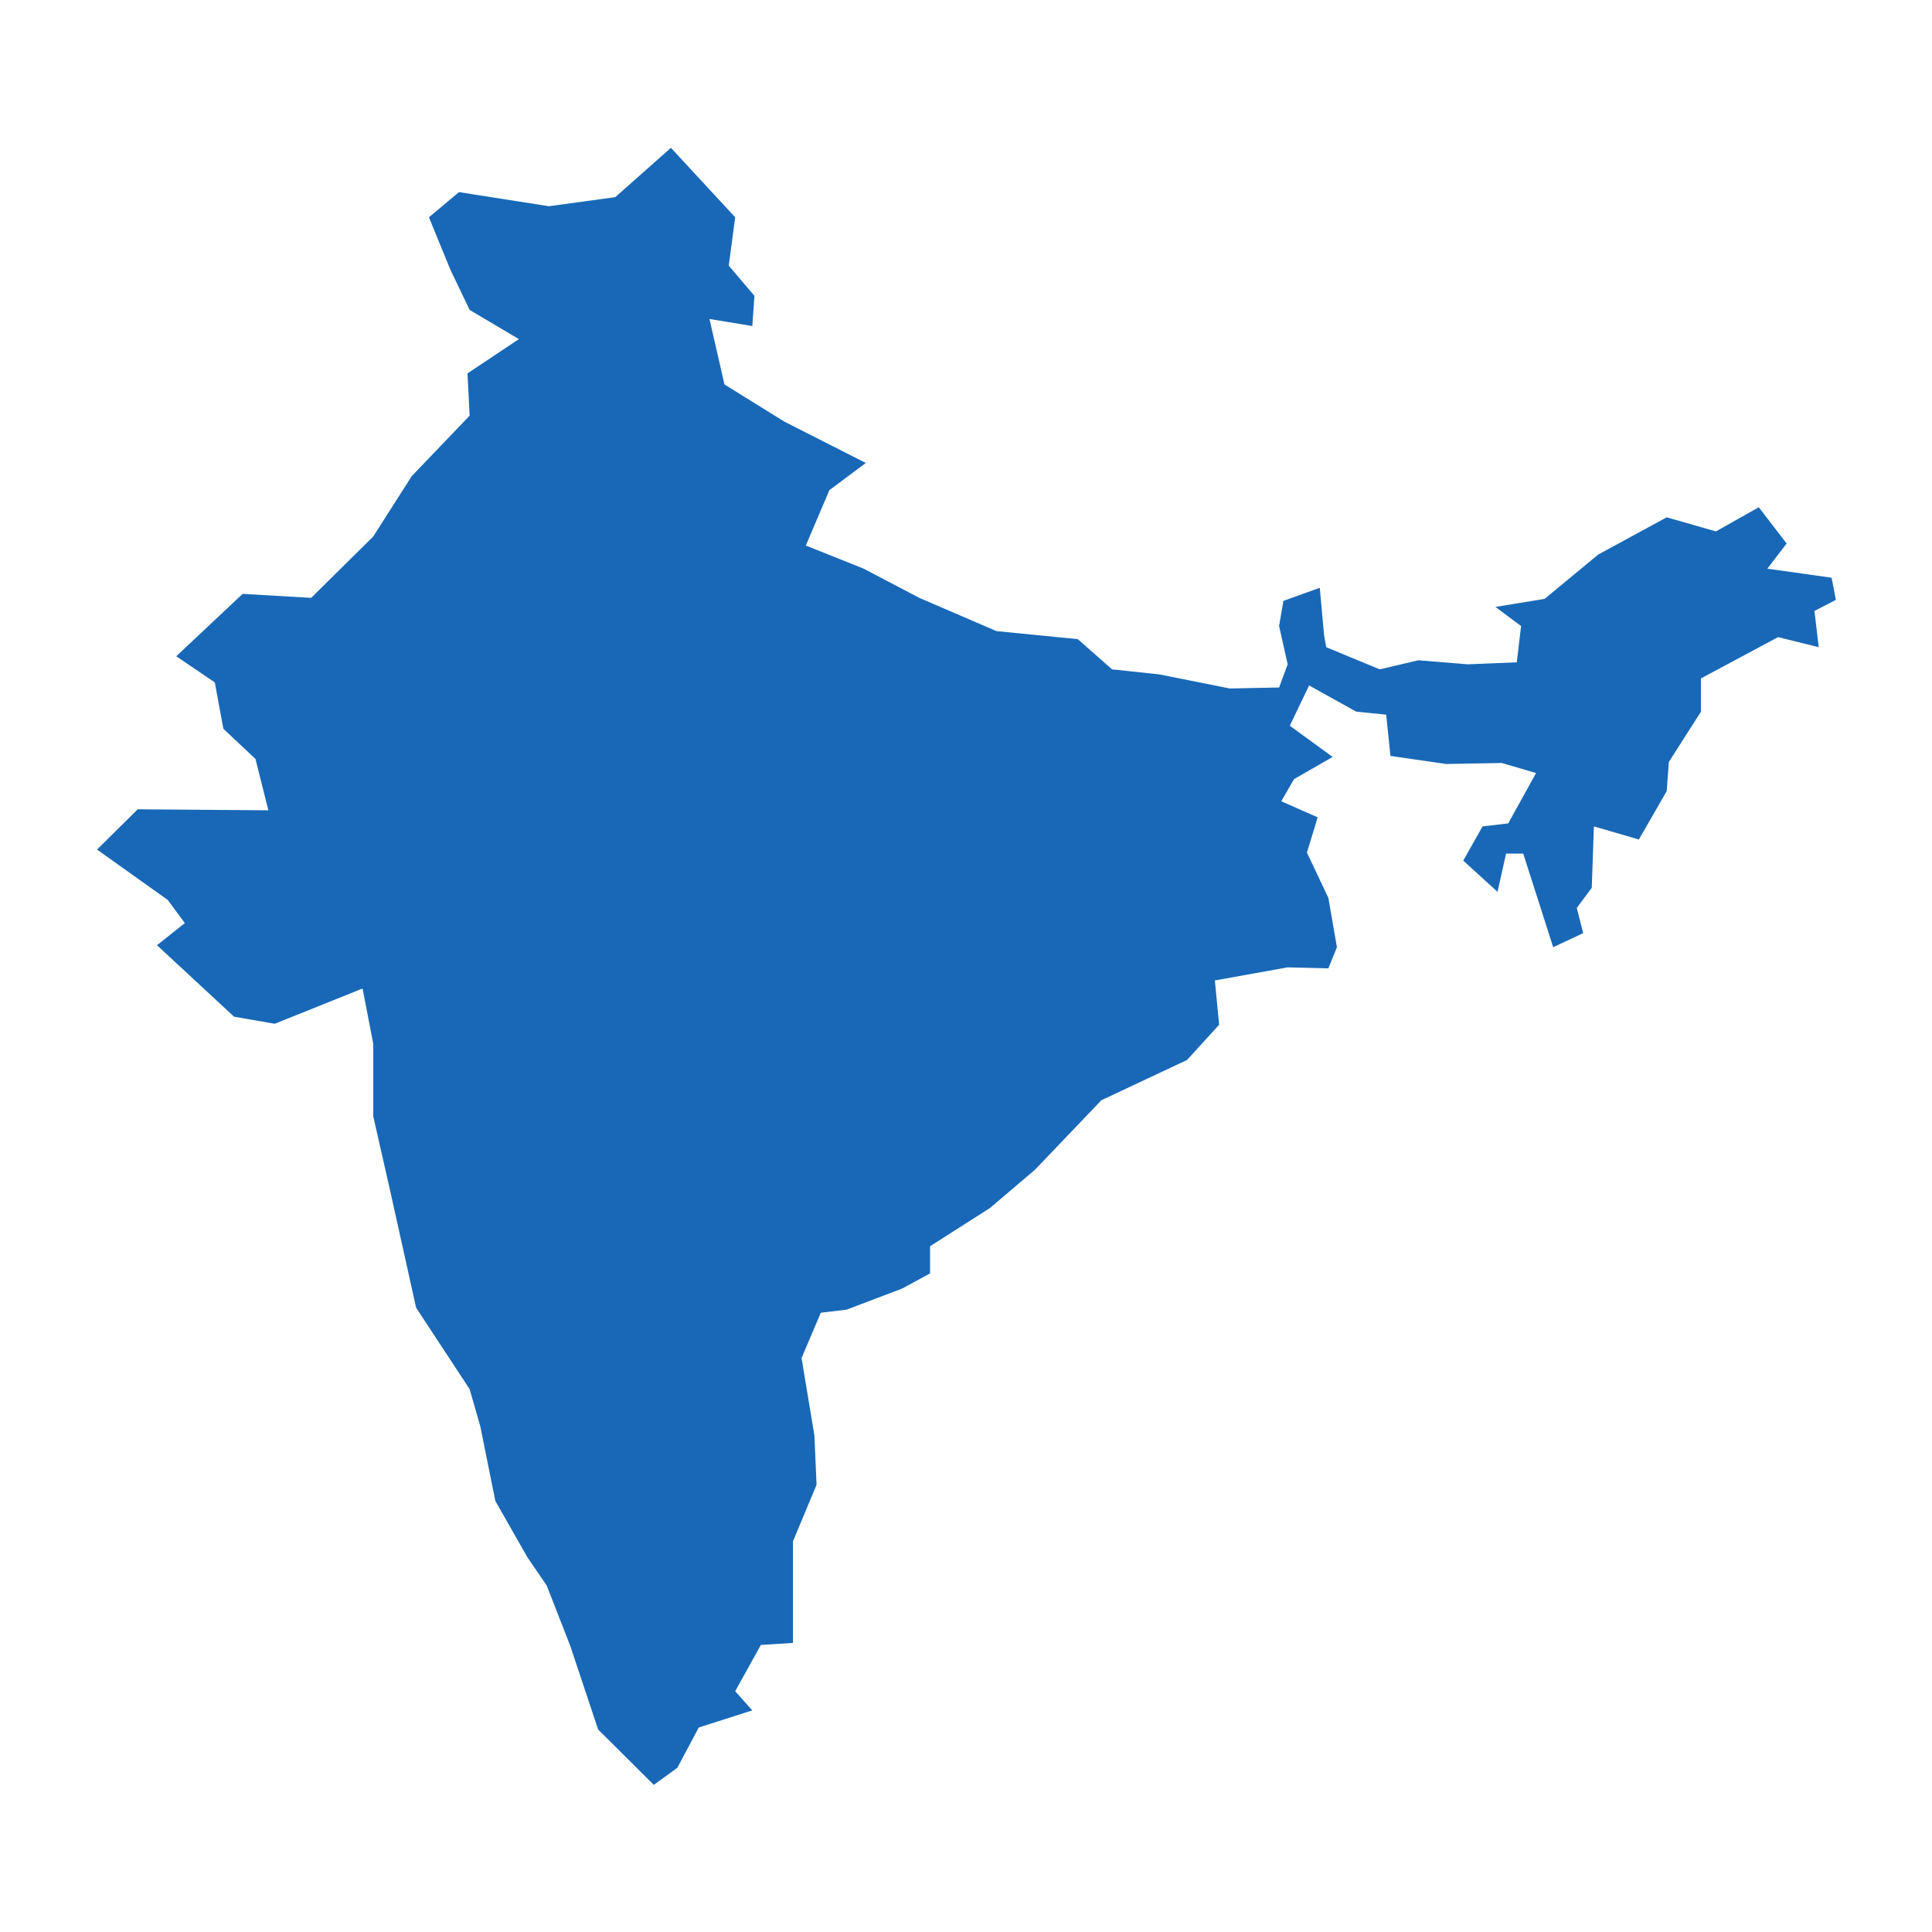 <?xml version="1.0" standalone="no"?>
<!DOCTYPE svg PUBLIC "-//W3C//DTD SVG 20010904//EN"
 "http://www.w3.org/TR/2001/REC-SVG-20010904/DTD/svg10.dtd">
<svg version="1.0" xmlns="http://www.w3.org/2000/svg" viewBox="0 0 1024 1024" preserveAspectRatio="xMidYMid meet" width="1024pt" height="1024pt">
 <g transform="translate(-7877.68,-6106.894)scale(11.289)" fill="#000000" stroke="none">
    <path
    d="M729.319,547.9L732.336,551.162L732.034,553.431L733.241,554.849L733.14,556.267L731.129,555.936L731.833,559.009L734.648,560.757L738.469,562.696L736.759,563.972L735.653,566.572L738.368,567.659L740.982,569.03L744.602,570.59L748.422,570.968L750.031,572.386L752.243,572.622L755.561,573.284L757.873,573.237L758.275,572.149L757.873,570.353L758.074,569.171L759.783,568.557L759.984,570.779L760.085,571.346L762.598,572.386L764.408,571.96L766.721,572.149L769.033,572.055L769.234,570.353L768.028,569.455L770.34,569.077L772.854,566.997L776.071,565.248L778.383,565.91L780.394,564.775L781.701,566.477L780.796,567.659L783.813,568.084L784.014,569.124L783.008,569.644L783.209,571.346L781.299,570.873L777.68,572.811L777.68,574.371L776.172,576.735L776.071,578.105L774.764,580.374L772.653,579.76L772.552,582.643L771.848,583.589L772.15,584.77L770.742,585.432L769.335,581.036L768.53,581.036L768.128,582.832L766.52,581.367L767.424,579.76L768.631,579.618L769.938,577.254L768.329,576.782L765.715,576.829L763.101,576.451L762.9,574.513L761.493,574.371L759.281,573.142L758.376,575.033L760.387,576.498L758.577,577.538L757.974,578.578L759.683,579.334L759.18,580.989L760.186,583.116L760.588,585.432L760.186,586.425L758.275,586.377L754.857,586.992L755.058,589.072L753.55,590.726L749.528,592.617L746.411,595.879L744.3,597.675L741.485,599.471L741.485,600.747L740.178,601.456L737.564,602.449L736.357,602.591L735.452,604.718L736.056,608.358L736.156,610.674L735.05,613.321L735.05,618.095L733.542,618.19L732.336,620.364L733.14,621.262L730.626,622.066L729.621,623.957L728.515,624.76L725.901,622.16L724.594,618.237L723.488,615.401L722.583,614.077L721.075,611.43L720.371,607.932L719.869,606.183L717.355,602.355L716.149,596.919L715.344,593.373L715.344,589.97L714.842,587.37L710.719,589.025L708.809,588.694L705.19,585.338L706.497,584.298L705.692,583.21L702.374,580.847L704.285,578.956L710.418,579.003L709.814,576.593L708.306,575.175L707.904,573L706.094,571.771L709.211,568.841L712.429,569.03L715.344,566.146L717.154,563.31L719.869,560.474L719.768,558.489L722.181,556.881L719.869,555.511L718.964,553.62L717.958,551.162L719.366,549.98L723.589,550.642L726.705,550.216Z"
    fill="#1868b7"
    />
  </g>
</svg>